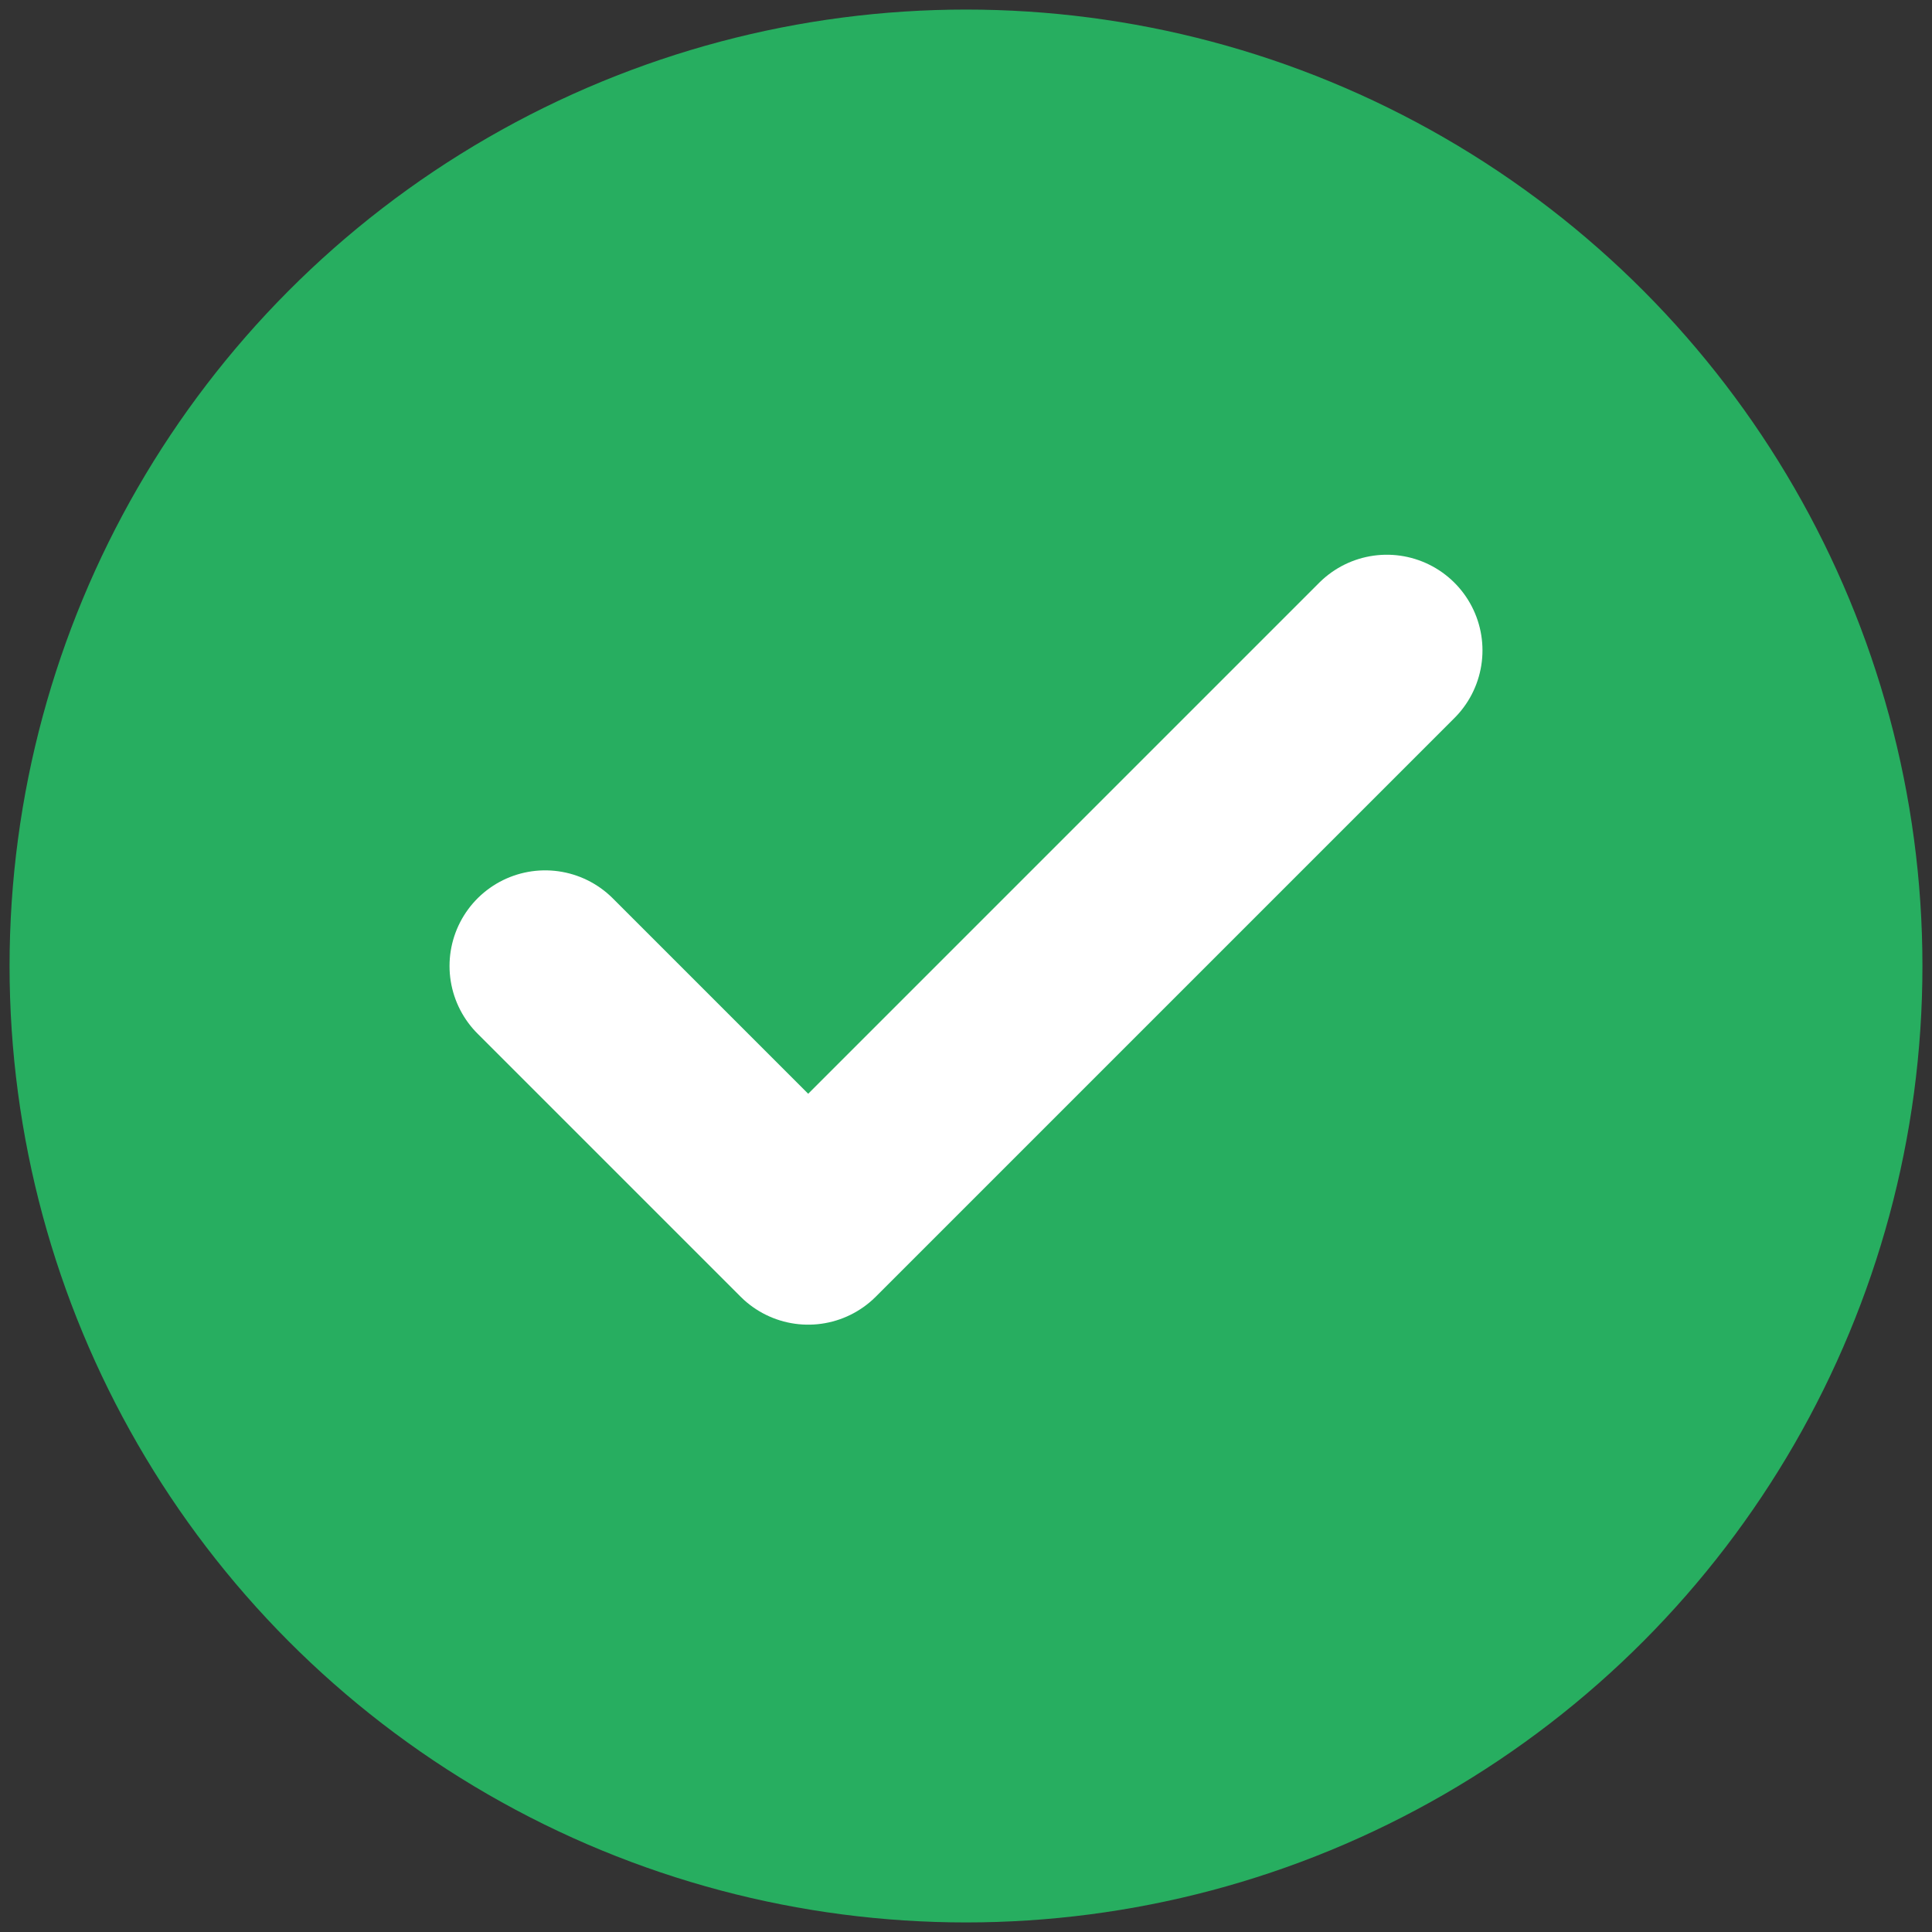 <svg width="101" height="101" viewBox="0 0 101 101" fill="none" xmlns="http://www.w3.org/2000/svg">
<rect x="0" y="0" width="101" height="101" fill="#333333" stroke="none"/>
<circle cx="50.5" cy="50.5" r="50" fill="#27AE60"/>
<path d="M72.5 34L42.25 64.25L28.5 50.5" stroke="white" stroke-width="10" stroke-linecap="round" stroke-linejoin="round"/>
</svg>
